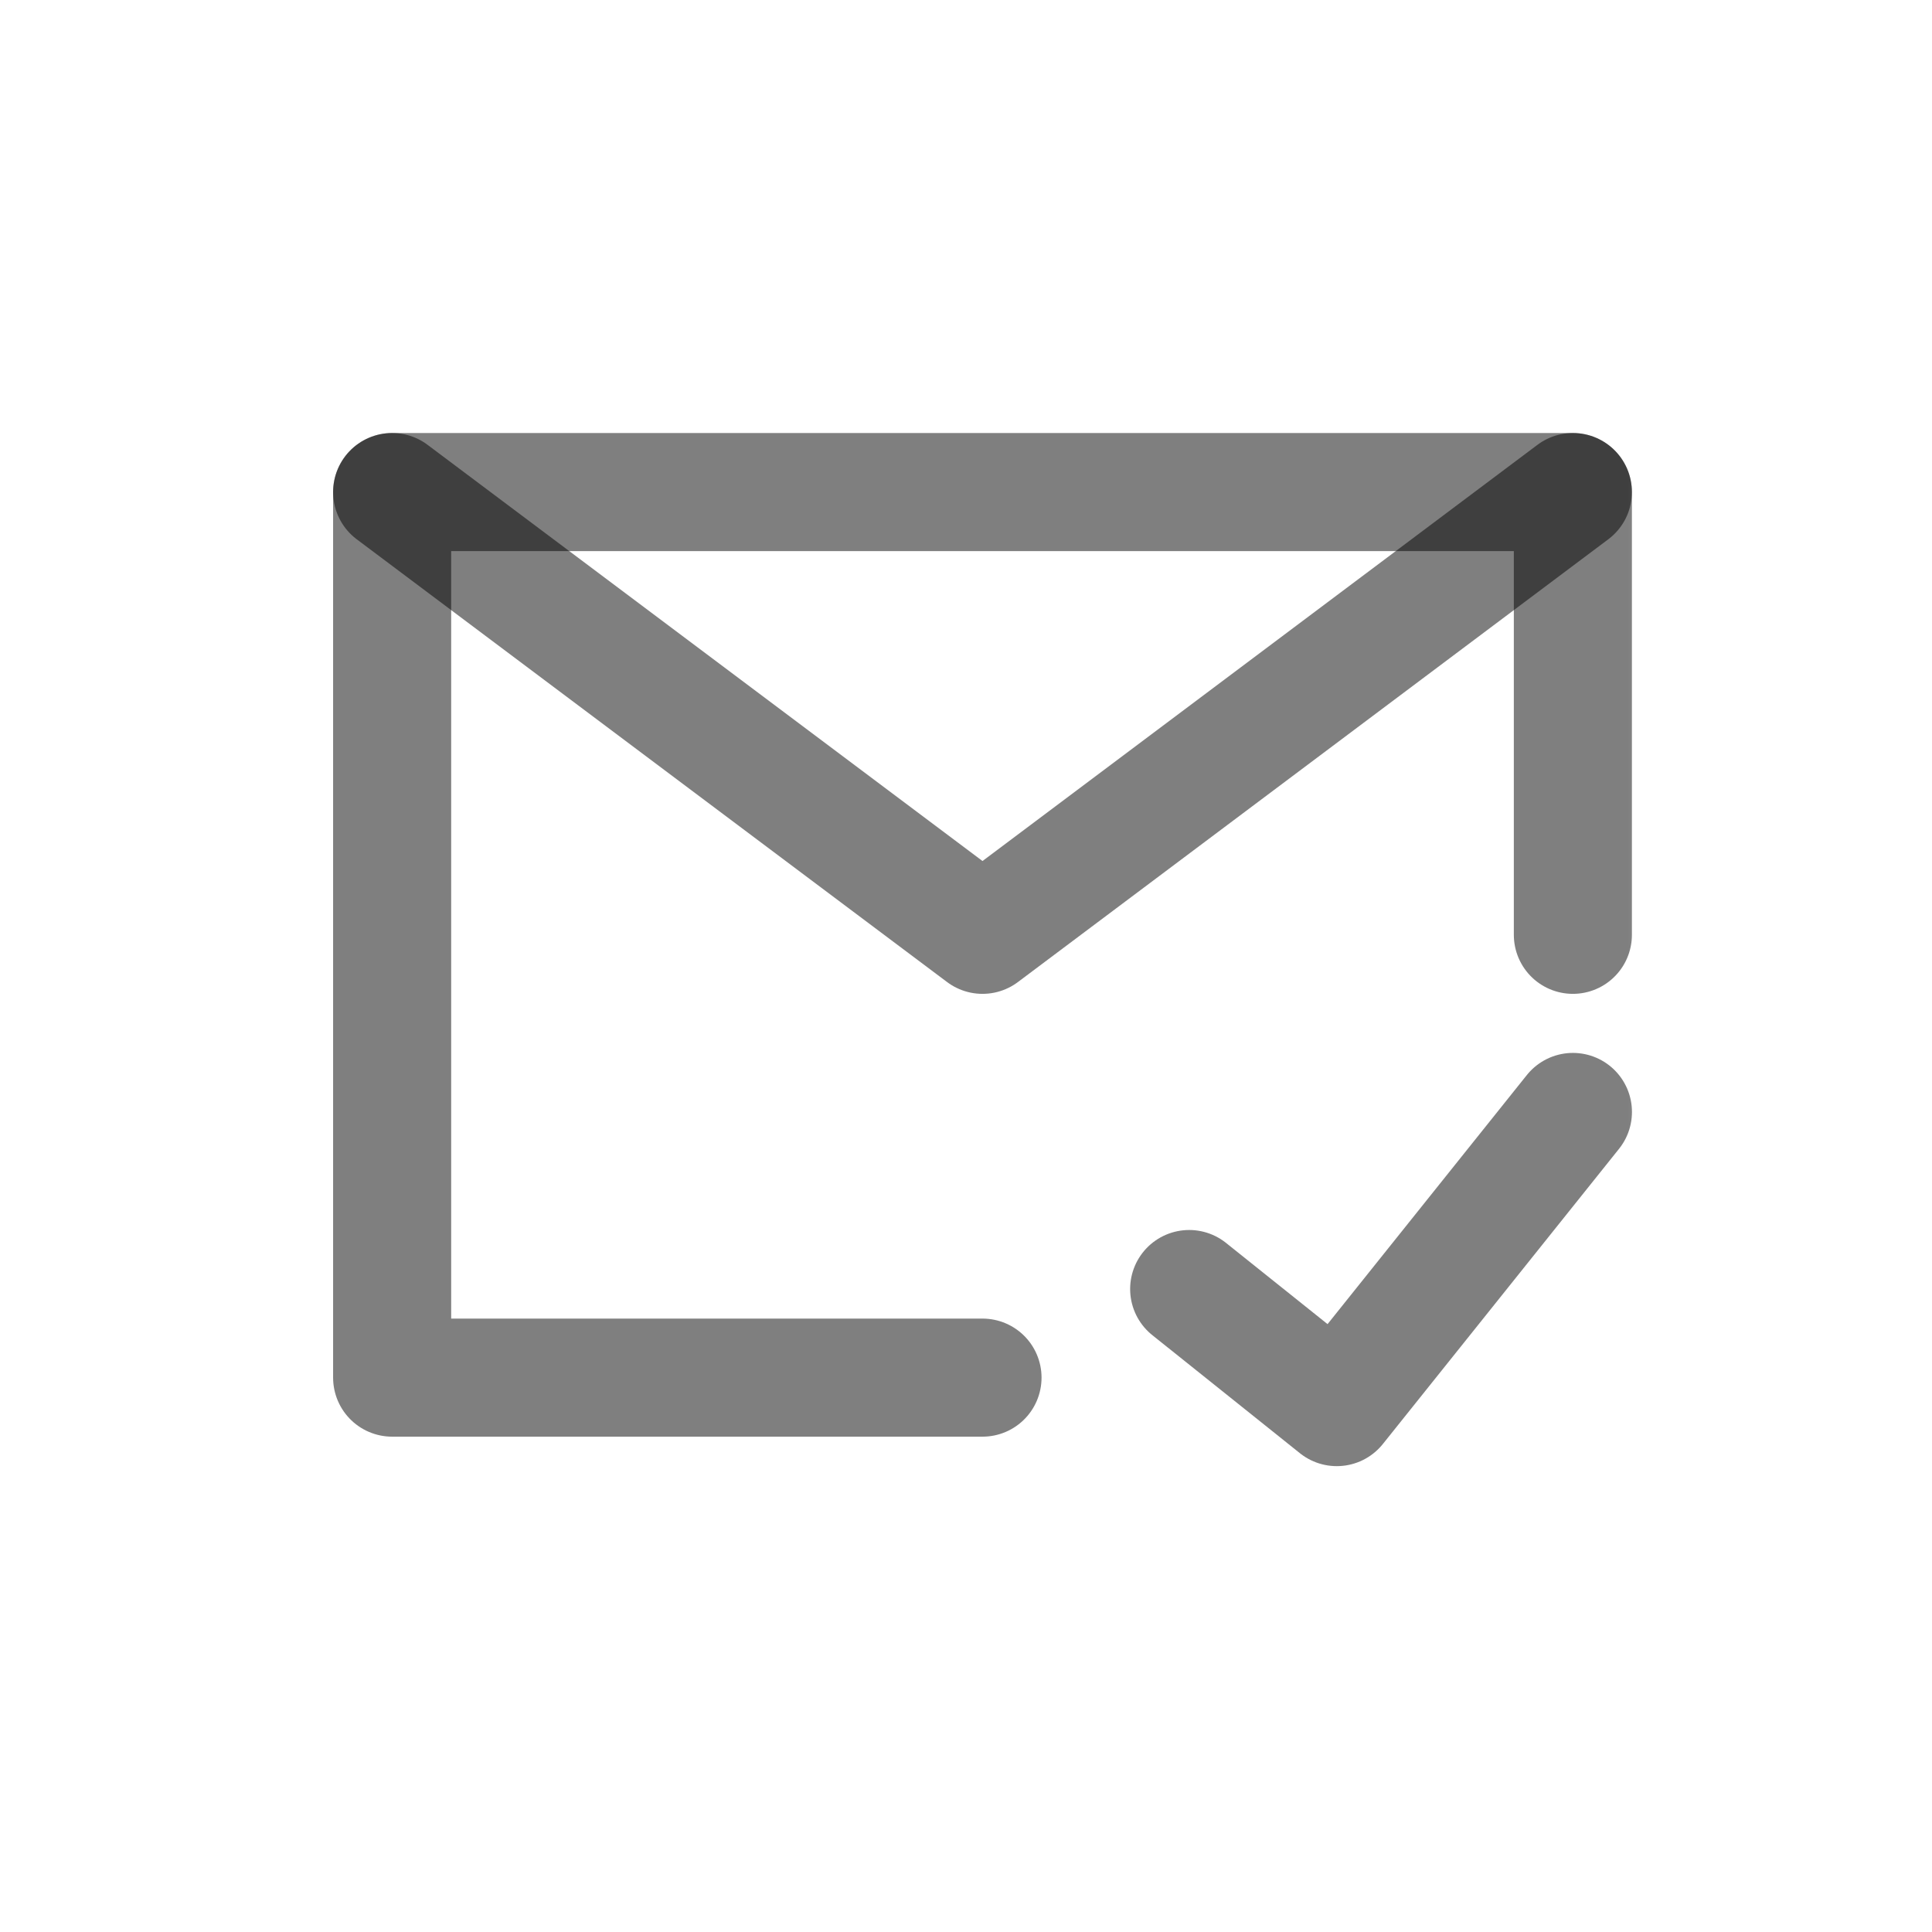 <svg width="35" height="35" viewBox="4 -4 35 35" fill="none" xmlns="http://www.w3.org/2000/svg">
    <g clip-path="url(#clip0_0_93)">
        <mask id="mask0_0_93" style="mask-type:luminance" maskUnits="userSpaceOnUse" x="8" y="0" width="27" height="26">
            <path d="M34.634 0.103H8.966V25.771H34.634V0.103Z" fill="white"/>
        </mask>
        <g mask="url(#mask0_0_93)">
            <path d="M32.494 12.935V4.914H21.799H11.104V12.935V20.957H21.799" stroke="black"
                  stroke-opacity="0.5" stroke-width="2.139" stroke-linecap="round" stroke-linejoin="round"/>
            <path d="M25.543 19.352L28.217 21.491L32.495 16.144" stroke="currentColor" stroke-opacity="0.5"
                  stroke-width="2.139" stroke-linecap="round" stroke-linejoin="round"/>
            <path d="M11.104 4.914L21.799 12.935L32.494 4.914" stroke="currentColor" stroke-opacity="0.5"
                  stroke-width="2.139" stroke-linecap="round" stroke-linejoin="round"/>
        </g>
    </g>
    <defs>
        <clipPath id="clip0_0_93">
            <rect width="34.224" height="34.224" fill="white" transform="translate(0.408 0.102)"/>
        </clipPath>
    </defs>
</svg>

